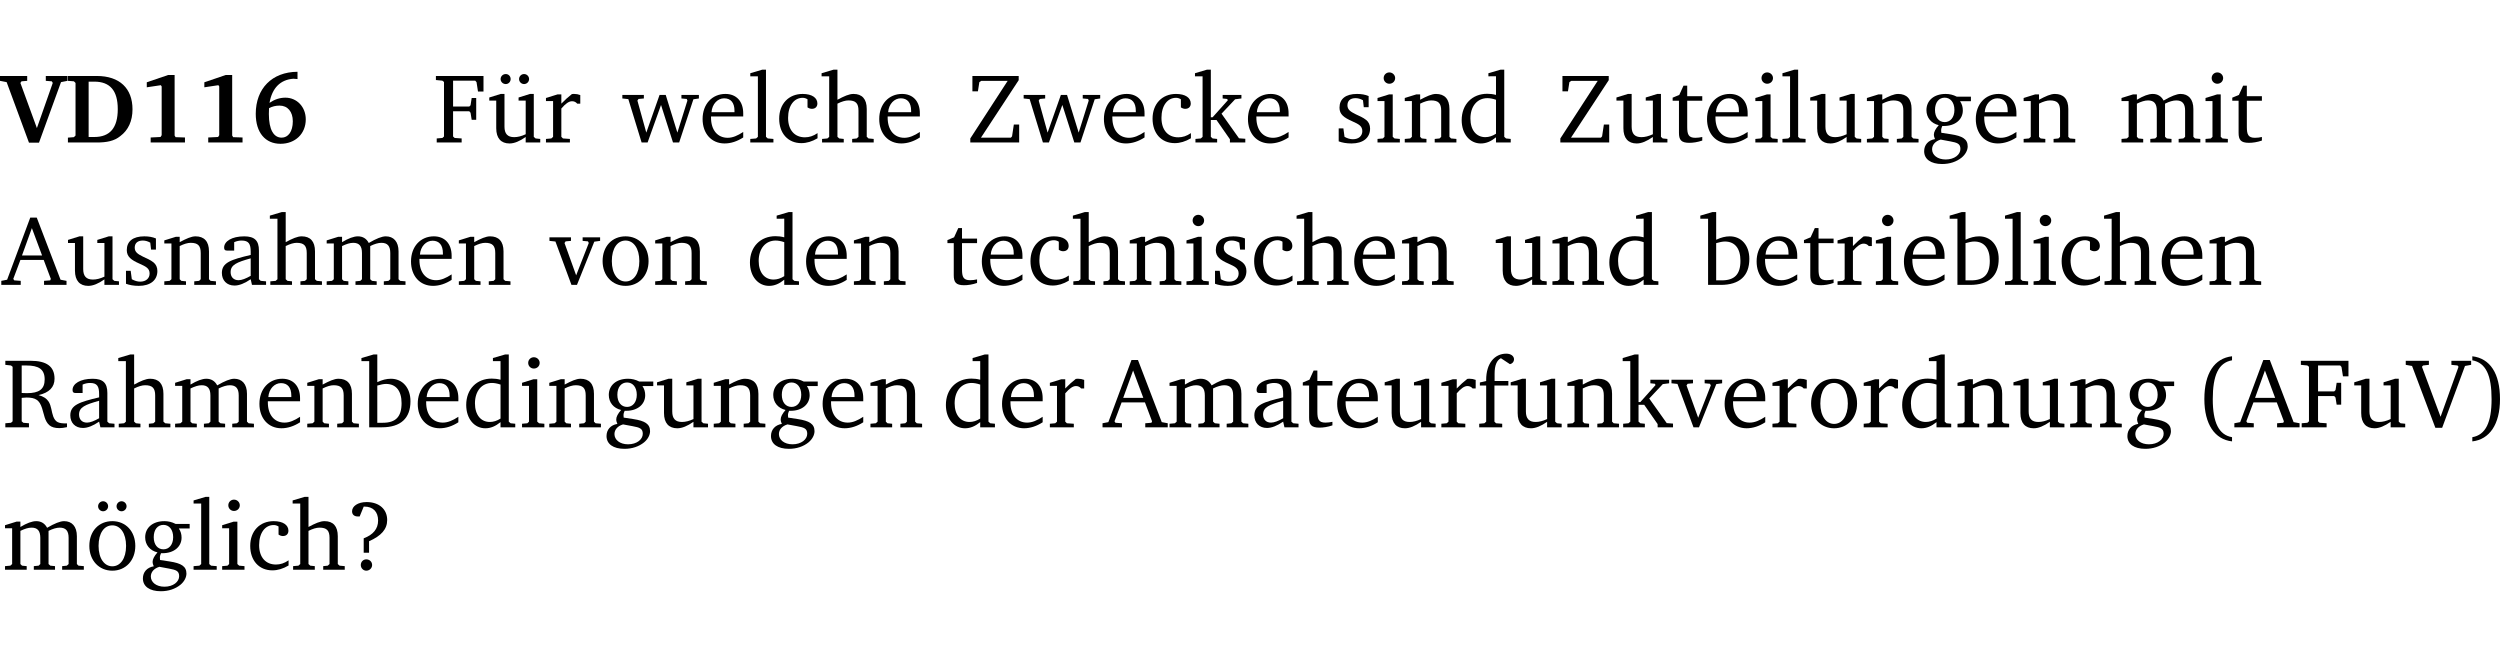 <?xml version="1.0" encoding="UTF-8" standalone="no"?>
<svg
   width="241.359pt"
   height="63.08pt"
   viewBox="0 0 241.359 63.08"
   version="1.2"
   id="svg425"
   sodipodi:docname="e8cbf24ec28d.pdf"
   xmlns:inkscape="http://www.inkscape.org/namespaces/inkscape"
   xmlns:sodipodi="http://sodipodi.sourceforge.net/DTD/sodipodi-0.dtd"
   xmlns:xlink="http://www.w3.org/1999/xlink"
   xmlns="http://www.w3.org/2000/svg"
   xmlns:svg="http://www.w3.org/2000/svg">
  <sodipodi:namedview
     id="namedview427"
     pagecolor="#ffffff"
     bordercolor="#000000"
     borderopacity="0.25"
     inkscape:showpageshadow="2"
     inkscape:pageopacity="0.0"
     inkscape:pagecheckerboard="0"
     inkscape:deskcolor="#d1d1d1"
     inkscape:document-units="pt" />
  <defs
     id="defs112">
    <g
       id="g110">
      <symbol
         overflow="visible"
         id="glyph0-0">
        <path
           style="stroke:none"
           d=""
           id="path2" />
      </symbol>
      <symbol
         overflow="visible"
         id="glyph0-1">
        <path
           style="stroke:none"
           d="m -0.203,-6.422 v 0.469 l 0.641,0.125 2.156,5.844 H 3.562 l 2.125,-5.844 0.625,-0.125 v -0.469 H 4.219 v 0.469 L 4.797,-5.906 4.891,-5.75 3.359,-1.391 1.766,-5.75 1.875,-5.906 2.422,-5.953 v -0.469 z m 0,0"
           id="path5" />
      </symbol>
      <symbol
         overflow="visible"
         id="glyph0-2">
        <path
           style="stroke:none"
           d="M 3.062,-6.422 H 0.281 v 0.469 L 0.859,-5.906 1.016,-5.75 v 5.078 L 0.859,-0.516 0.281,-0.469 V 0 H 3.062 c 0.969,0 1.688,-0.141 2.266,-0.609 0.781,-0.578 1.188,-1.469 1.188,-2.594 0,-2.016 -1.234,-3.219 -3.453,-3.219 z M 2.281,-5.875 h 0.547 c 1.516,0 2.266,0.859 2.266,2.656 0,1.797 -0.75,2.688 -2.266,2.688 H 2.281 Z m 0,0"
           id="path8" />
      </symbol>
      <symbol
         overflow="visible"
         id="glyph0-3">
        <path
           style="stroke:none"
           d="m 3.109,-6.516 -2.062,0.703 v 0.484 l 1.359,-0.203 0.078,0.125 v 4.703 L 2.375,-0.531 1.422,-0.484 V 0 h 3.312 v -0.484 l -0.906,-0.031 -0.094,-0.156 v -5.844 z m 0,0"
           id="path11" />
      </symbol>
      <symbol
         overflow="visible"
         id="glyph0-4">
        <path
           style="stroke:none"
           d="m 4.484,-6.828 c -2.469,0.016 -4.031,1.625 -4.031,4.062 0,1.812 0.922,2.891 2.391,2.891 1.422,0 2.438,-0.969 2.438,-2.359 0,-1.203 -0.859,-2.094 -1.969,-2.094 -0.547,0 -1.047,0.172 -1.531,0.5 0.25,-1.438 1.047,-2.234 2.297,-2.328 l 0.406,0.031 z m -2.75,3.516 c 0.312,-0.172 0.656,-0.25 1.016,-0.25 0.781,0 1.281,0.578 1.281,1.516 0,1 -0.453,1.578 -1.078,1.578 -0.766,0 -1.234,-0.766 -1.234,-2.281 0,-0.078 0,-0.281 0.016,-0.562 z m 0,0"
           id="path14" />
      </symbol>
      <symbol
         overflow="visible"
         id="glyph1-0">
        <path
           style="stroke:none"
           d=""
           id="path17" />
      </symbol>
      <symbol
         overflow="visible"
         id="glyph1-1">
        <path
           style="stroke:none"
           d="M 0.312,0 H 2.719 V -0.391 L 2.047,-0.438 1.891,-0.578 v -2.438 h 1.562 L 3.578,-2.875 3.688,-2.188 H 4.125 V -4.297 H 3.688 l -0.109,0.703 -0.125,0.125 h -1.562 v -2.5 H 4.031 l 0.125,0.141 0.141,0.906 h 0.531 v -1.5 h -4.594 v 0.391 l 0.625,0.062 0.156,0.125 v 5.266 L 0.859,-0.438 0.312,-0.391 Z m 0,0"
           id="path20" />
      </symbol>
      <symbol
         overflow="visible"
         id="glyph1-2">
        <path
           style="stroke:none"
           d="M 1.359,-4.688 0.25,-4.344 v 0.297 H 0.922 V -1.375 c 0,0.969 0.469,1.469 1.281,1.469 0.469,0 0.984,-0.219 1.562,-0.625 V 0 h 1.406 V -0.344 L 4.719,-0.391 4.547,-0.547 V -4.688 H 4.188 l -1.109,0.344 v 0.297 h 0.688 v 3.25 C 3.359,-0.609 3,-0.516 2.656,-0.516 c -0.641,0 -0.938,-0.328 -0.938,-1.016 V -4.688 Z M 1.844,-6.609 c -0.281,0 -0.5,0.219 -0.5,0.484 0,0.266 0.219,0.484 0.5,0.484 0.266,0 0.469,-0.219 0.469,-0.484 0,-0.266 -0.203,-0.484 -0.469,-0.484 z m 1.766,0 c -0.266,0 -0.484,0.219 -0.484,0.484 0,0.266 0.219,0.484 0.484,0.484 0.266,0 0.484,-0.219 0.484,-0.484 0,-0.266 -0.219,-0.484 -0.484,-0.484 z m 0,0"
           id="path23" />
      </symbol>
      <symbol
         overflow="visible"
         id="glyph1-3">
        <path
           style="stroke:none"
           d="m 0.281,0 h 2.312 V -0.344 L 1.922,-0.391 1.766,-0.547 V -3.281 c 0.391,-0.453 0.719,-0.703 1.031,-0.703 0.203,0 0.375,0.078 0.5,0.234 H 3.594 V -4.578 C 3.391,-4.656 3.219,-4.688 3.016,-4.688 c -0.078,0 -0.156,0 -0.234,0.016 C 2.438,-4.406 2.094,-4.094 1.766,-3.75 v -0.891 h -0.375 L 0.281,-4.297 V -4 h 0.688 v 3.453 L 0.797,-0.391 0.281,-0.344 Z m 0,0"
           id="path26" />
      </symbol>
      <symbol
         overflow="visible"
         id="glyph1-4">
        <path
           style="stroke:none"
           d="M -0.016,-4.594 V -4.25 L 0.562,-4.188 1.844,0 H 2.422 L 3.719,-3.625 4.875,0 H 5.469 L 6.844,-4.172 7.375,-4.25 V -4.594 H 5.688 V -4.25 l 0.516,0.047 0.062,0.156 -0.969,3.094 -1.125,-3.641 H 3.578 L 2.297,-0.953 1.438,-4.047 1.547,-4.203 2.062,-4.25 v -0.344 z m 0,0"
           id="path29" />
      </symbol>
      <symbol
         overflow="visible"
         id="glyph1-5">
        <path
           style="stroke:none"
           d="m 4.281,-1.016 c -0.547,0.359 -1.016,0.562 -1.5,0.562 -0.969,0 -1.609,-0.734 -1.609,-1.953 0,-0.031 0,-0.078 0,-0.109 H 4.281 c 0,-0.109 0,-0.203 0,-0.297 0,-1.172 -0.672,-1.875 -1.719,-1.875 -1.281,0 -2.203,0.984 -2.203,2.422 0,1.406 0.859,2.359 2.125,2.359 0.609,0 1.219,-0.203 1.797,-0.578 z M 3.438,-2.922 H 1.219 c 0.062,-0.812 0.609,-1.344 1.219,-1.344 0.641,0 1,0.422 1,1.203 0,0.047 0,0.094 0,0.141 z m 0,0"
           id="path32" />
      </symbol>
      <symbol
         overflow="visible"
         id="glyph1-6">
        <path
           style="stroke:none"
           d="M 0.266,0 H 2.5 V -0.344 L 1.953,-0.391 1.781,-0.547 V -7.031 H 1.422 l -1.156,0.344 v 0.297 H 1 v 5.844 l -0.172,0.156 -0.562,0.047 z m 0,0"
           id="path35" />
      </symbol>
      <symbol
         overflow="visible"
         id="glyph1-7">
        <path
           style="stroke:none"
           d="m 4.062,-0.406 v -0.5 C 3.656,-0.625 3.266,-0.5 2.844,-0.5 c -0.984,0 -1.625,-0.688 -1.625,-1.875 0,-1.203 0.594,-1.938 1.406,-1.938 0.172,0 0.312,0.047 0.469,0.141 v 0.781 C 3.234,-3.297 3.375,-3.25 3.516,-3.25 c 0.328,0 0.531,-0.203 0.531,-0.516 C 4.047,-4.312 3.531,-4.688 2.625,-4.688 c -1.344,0 -2.266,0.953 -2.266,2.391 0,1.406 0.844,2.359 2.141,2.359 0.516,0 1.031,-0.156 1.562,-0.469 z m 0,0"
           id="path38" />
      </symbol>
      <symbol
         overflow="visible"
         id="glyph1-8">
        <path
           style="stroke:none"
           d="M 1.344,-7.031 0.188,-6.688 v 0.297 h 0.734 v 5.844 L 0.75,-0.391 0.234,-0.344 V 0 h 2.094 V -0.344 L 1.891,-0.391 1.719,-0.547 V -3.75 c 0.406,-0.203 0.766,-0.312 1.062,-0.312 0.703,0 0.969,0.281 0.969,0.984 v 2.531 l -0.172,0.156 -0.438,0.047 V 0 H 5.219 v -0.344 l -0.5,-0.047 -0.172,-0.156 v -2.688 c 0,-0.969 -0.453,-1.453 -1.281,-1.453 -0.422,0 -0.906,0.219 -1.547,0.562 v -2.906 z m 0,0"
           id="path41" />
      </symbol>
      <symbol
         overflow="visible"
         id="glyph1-9">
        <path
           style="stroke:none"
           d="M 0.641,-6.422 V -4.938 h 0.531 L 1.312,-5.828 1.5,-5.953 H 4.047 L 0.438,-0.391 V 0 H 5.156 V -1.734 H 4.641 L 4.469,-0.594 4.359,-0.469 H 1.469 l 3.641,-5.547 v -0.406 z m 0,0"
           id="path44" />
      </symbol>
      <symbol
         overflow="visible"
         id="glyph1-10">
        <path
           style="stroke:none"
           d="m 0.234,0 h 2.094 v -0.344 l -0.438,-0.047 -0.172,-0.156 v -1.625 H 2.266 L 3.562,-0.312 V 0 H 5.047 V -0.359 L 4.438,-0.406 2.75,-2.781 4.062,-4.172 4.672,-4.25 v -0.344 h -1.812 V -4.25 l 0.438,0.047 0.062,0.125 -1.469,1.641 H 1.719 v -4.594 h -0.375 L 0.188,-6.688 v 0.297 h 0.734 v 5.844 L 0.75,-0.391 0.234,-0.344 Z m 0,0"
           id="path47" />
      </symbol>
      <symbol
         overflow="visible"
         id="glyph1-11">
        <path
           style="stroke:none"
           d="M 3.297,-4.484 C 2.969,-4.625 2.594,-4.688 2.172,-4.688 c -1.094,0 -1.688,0.484 -1.688,1.328 0,0.641 0.422,0.953 1.234,1.312 0.625,0.281 0.969,0.453 0.969,0.953 0,0.453 -0.344,0.781 -0.906,0.781 -0.266,0 -0.531,-0.078 -0.812,-0.234 l -0.109,-0.812 H 0.406 v 1.25 c 0.328,0.125 0.75,0.203 1.234,0.203 1.125,0 1.797,-0.547 1.797,-1.438 0,-0.359 -0.141,-0.641 -0.375,-0.828 -0.312,-0.25 -0.672,-0.391 -1,-0.547 C 1.516,-2.984 1.25,-3.188 1.25,-3.594 c 0,-0.438 0.281,-0.688 0.781,-0.688 0.234,0 0.469,0.062 0.719,0.203 l 0.078,0.672 h 0.469 z m 0,0"
           id="path50" />
      </symbol>
      <symbol
         overflow="visible"
         id="glyph1-12">
        <path
           style="stroke:none"
           d="m 1.469,-6.766 c -0.297,0 -0.547,0.234 -0.547,0.547 0,0.312 0.25,0.547 0.547,0.547 0.312,0 0.562,-0.234 0.562,-0.547 0,-0.297 -0.25,-0.547 -0.562,-0.547 z m -0.031,2.125 -1.109,0.344 V -4 H 1 v 3.453 L 0.844,-0.391 0.328,-0.344 V 0 h 2.156 V -0.344 L 1.969,-0.391 1.797,-0.547 v -4.094 z m 0,0"
           id="path53" />
      </symbol>
      <symbol
         overflow="visible"
         id="glyph1-13">
        <path
           style="stroke:none"
           d="M 0.281,0 H 2.375 V -0.344 L 1.922,-0.391 1.766,-0.547 V -3.75 c 0.406,-0.203 0.766,-0.312 1.062,-0.312 0.703,0 0.969,0.281 0.969,0.984 v 2.531 l -0.156,0.156 -0.469,0.047 V 0 h 2.094 V -0.344 L 4.75,-0.391 4.594,-0.547 v -2.688 c 0,-0.969 -0.469,-1.453 -1.297,-1.453 -0.406,0 -0.891,0.219 -1.531,0.562 v -0.516 h -0.375 L 0.281,-4.297 V -4 h 0.688 v 3.453 L 0.797,-0.391 0.281,-0.344 Z m 0,0"
           id="path56" />
      </symbol>
      <symbol
         overflow="visible"
         id="glyph1-14">
        <path
           style="stroke:none"
           d="M 3.656,-6.391 V -4.594 C 3.359,-4.672 3.078,-4.703 2.812,-4.703 c -1.453,0 -2.469,1.016 -2.469,2.547 0,1.344 0.797,2.25 1.844,2.25 0.531,0 0.984,-0.203 1.469,-0.594 V 0 H 5.078 V -0.344 L 4.625,-0.391 4.453,-0.547 V -7.031 H 4.094 L 2.922,-6.688 v 0.297 z m 0,5.547 C 3.312,-0.625 2.969,-0.516 2.625,-0.516 c -0.859,0 -1.438,-0.672 -1.438,-1.797 0,-1.203 0.672,-1.969 1.641,-1.969 0.219,0 0.516,0.047 0.828,0.156 z m 0,0"
           id="path59" />
      </symbol>
      <symbol
         overflow="visible"
         id="glyph1-15">
        <path
           style="stroke:none"
           d="M 1.359,-4.688 0.25,-4.344 v 0.297 H 0.922 V -1.375 c 0,0.969 0.469,1.469 1.281,1.469 0.469,0 0.984,-0.219 1.562,-0.625 V 0 h 1.406 V -0.344 L 4.719,-0.391 4.547,-0.547 V -4.688 H 4.188 l -1.109,0.344 v 0.297 h 0.688 v 3.25 C 3.359,-0.609 3,-0.516 2.656,-0.516 c -0.641,0 -0.938,-0.328 -0.938,-1.016 V -4.688 Z m 0,0"
           id="path62" />
      </symbol>
      <symbol
         overflow="visible"
         id="glyph1-16">
        <path
           style="stroke:none"
           d="m 0.844,-4.031 v 3.094 c 0,0.672 0.203,0.969 1,0.969 0.359,0 0.797,-0.062 1.25,-0.219 v -0.344 c -0.219,0.047 -0.438,0.078 -0.672,0.078 -0.656,0 -0.781,-0.328 -0.781,-1.047 V -4.031 H 3.094 v -0.438 H 1.641 V -5.484 H 1.281 L 0.875,-4.594 0.234,-4.328 v 0.297 z m 0,0"
           id="path65" />
      </symbol>
      <symbol
         overflow="visible"
         id="glyph1-17">
        <path
           style="stroke:none"
           d="M 3.531,-4.422 C 3.172,-4.609 2.812,-4.688 2.453,-4.688 c -1.141,0 -1.859,0.641 -1.859,1.562 0,0.719 0.453,1.281 1.188,1.453 -0.312,0.359 -0.469,0.656 -0.469,0.906 0,0.156 0.047,0.297 0.109,0.438 C 0.766,-0.219 0.375,0.234 0.375,0.844 0.375,1.609 1.016,2.078 2.109,2.078 2.844,2.078 3.5,1.859 4,1.453 4.375,1.141 4.578,0.734 4.578,0.375 c 0,-0.703 -0.5,-1 -1.625,-1.172 L 2.031,-0.938 c 0,-0.109 -0.016,-0.188 -0.016,-0.234 0,-0.141 0.047,-0.297 0.109,-0.422 0.062,0 0.109,0 0.156,0 1.109,0 1.828,-0.641 1.828,-1.5 0,-0.328 -0.078,-0.609 -0.266,-0.891 h 1.047 v -0.438 z m -1.172,0.094 c 0.547,0 0.938,0.453 0.938,1.188 0,0.719 -0.391,1.172 -0.938,1.172 -0.562,0 -0.938,-0.453 -0.938,-1.172 0,-0.734 0.375,-1.188 0.938,-1.188 z M 1.969,-0.281 2.891,-0.109 C 3.562,0.016 3.875,0.109 3.875,0.625 c 0,0.547 -0.578,1.016 -1.422,1.016 -0.797,0 -1.312,-0.438 -1.312,-0.984 0,-0.422 0.297,-0.781 0.828,-0.938 z m 0,0"
           id="path68" />
      </symbol>
      <symbol
         overflow="visible"
         id="glyph1-18">
        <path
           style="stroke:none"
           d="M 4.344,-4.047 C 4.125,-4.469 3.766,-4.688 3.297,-4.688 c -0.406,0 -0.906,0.188 -1.531,0.562 v -0.516 h -0.375 L 0.281,-4.297 V -4 h 0.688 v 3.453 L 0.797,-0.391 0.281,-0.344 V 0 H 2.375 V -0.344 L 1.922,-0.391 1.766,-0.547 V -3.75 C 2.188,-3.953 2.531,-4.062 2.844,-4.062 c 0.578,0 0.844,0.312 0.844,0.984 v 2.531 L 3.531,-0.391 3.062,-0.344 V 0 H 5.109 V -0.344 L 4.656,-0.391 4.484,-0.547 V -3.75 c 0.406,-0.203 0.781,-0.312 1.078,-0.312 0.594,0 0.859,0.312 0.859,0.984 v 2.531 L 6.25,-0.391 5.797,-0.344 V 0 h 2.094 V -0.344 L 7.375,-0.391 7.219,-0.547 v -2.688 c 0,-0.953 -0.484,-1.453 -1.234,-1.453 -0.375,0 -0.922,0.219 -1.641,0.641 z m 0,0"
           id="path71" />
      </symbol>
      <symbol
         overflow="visible"
         id="glyph1-19">
        <path
           style="stroke:none"
           d="m 2.719,-6.5 -2.234,6 -0.562,0.109 V 0 h 1.875 v -0.391 l -0.625,-0.047 -0.094,-0.141 0.688,-1.828 h 2.25 l 0.688,1.828 -0.062,0.141 -0.594,0.047 V 0 H 6.219 V -0.391 L 5.641,-0.5 3.344,-6.5 Z M 2.875,-5.484 3.859,-2.844 h -1.938 z m 0,0"
           id="path74" />
      </symbol>
      <symbol
         overflow="visible"
         id="glyph1-20">
        <path
           style="stroke:none"
           d="M 3.188,-0.547 3.312,0 H 4.672 V -0.344 L 4.156,-0.391 3.984,-0.547 V -3.312 c 0,-0.969 -0.422,-1.375 -1.422,-1.375 -1.203,0 -1.938,0.484 -1.938,1.078 0,0.219 0.078,0.297 0.297,0.297 H 1.594 V -4.125 c 0.25,-0.109 0.484,-0.156 0.719,-0.156 0.688,0 0.875,0.328 0.875,1.078 v 0.312 C 1.281,-2.438 0.406,-2.156 0.406,-1.156 c 0,0.719 0.469,1.219 1.219,1.219 0.453,0 0.969,-0.203 1.562,-0.609 z m 0,-0.328 C 2.719,-0.609 2.328,-0.453 2.016,-0.453 1.531,-0.453 1.25,-0.766 1.25,-1.234 1.25,-1.938 1.844,-2.188 3.188,-2.562 Z m 0,0"
           id="path77" />
      </symbol>
      <symbol
         overflow="visible"
         id="glyph1-21">
        <path
           style="stroke:none"
           d="M -0.047,-4.594 V -4.25 L 0.531,-4.188 2.078,0 h 0.531 L 4.281,-4.172 4.844,-4.25 V -4.594 H 3.156 V -4.25 l 0.516,0.047 0.078,0.156 -1.219,3.125 -1.125,-3.125 0.109,-0.156 L 2.031,-4.25 v -0.344 z m 0,0"
           id="path80" />
      </symbol>
      <symbol
         overflow="visible"
         id="glyph1-22">
        <path
           style="stroke:none"
           d="m 2.578,-4.688 c -1.297,0 -2.219,0.953 -2.219,2.391 0,1.406 0.938,2.391 2.219,2.391 1.281,0 2.219,-0.984 2.219,-2.391 0,-1.422 -0.938,-2.391 -2.219,-2.391 z m 0,0.406 c 0.766,0 1.328,0.75 1.328,1.984 0,1.234 -0.562,1.969 -1.328,1.969 -0.766,0 -1.328,-0.75 -1.328,-1.969 0,-1.25 0.547,-1.984 1.328,-1.984 z m 0,0"
           id="path83" />
      </symbol>
      <symbol
         overflow="visible"
         id="glyph1-23">
        <path
           style="stroke:none"
           d="M 1.25,-7.031 0.078,-6.688 v 0.297 h 0.75 V 0 h 1.219 C 3.875,0 4.812,-0.875 4.812,-2.516 4.812,-3.812 4.047,-4.688 2.922,-4.688 c -0.422,0 -0.844,0.109 -1.312,0.328 V -7.031 Z M 1.609,-0.438 V -4.031 C 1.938,-4.125 2.219,-4.188 2.453,-4.188 c 0.953,0 1.5,0.656 1.5,1.859 0,1.312 -0.562,1.891 -1.812,1.891 -0.047,0 -0.234,0 -0.531,0 z m 0,0"
           id="path86" />
      </symbol>
      <symbol
         overflow="visible"
         id="glyph1-24">
        <path
           style="stroke:none"
           d="m 0.312,-6.422 v 0.391 l 0.547,0.062 0.156,0.125 v 5.266 L 0.859,-0.438 0.312,-0.391 V 0 H 2.594 V -0.391 L 2.047,-0.438 1.891,-0.578 V -2.844 C 2.062,-2.859 2.219,-2.875 2.359,-2.875 c 0.875,0 1.25,0.25 1.5,1.031 0.203,0.625 0.25,1.234 0.703,1.641 0.219,0.188 0.531,0.281 0.969,0.281 0.219,0 0.453,-0.031 0.734,-0.094 V -0.375 c -0.016,0 -0.047,0 -0.078,0 -0.734,0 -1.031,-0.109 -1.25,-0.672 C 4.766,-1.5 4.766,-2.031 4.5,-2.469 4.297,-2.781 3.984,-2.984 3.516,-3.109 4.547,-3.344 5.062,-3.875 5.062,-4.688 5.062,-5.875 4.297,-6.422 2.75,-6.422 Z M 1.891,-5.969 H 2.344 c 1.188,0 1.766,0.359 1.766,1.344 0,0.953 -0.547,1.328 -1.703,1.328 -0.047,0 -0.219,0 -0.516,-0.016 z m 0,0"
           id="path89" />
      </symbol>
      <symbol
         overflow="visible"
         id="glyph1-25">
        <path
           style="stroke:none"
           d="M 0.281,0 H 2.5 V -0.344 L 1.906,-0.391 1.75,-0.547 V -4.031 h 1.344 v -0.438 H 1.766 v -0.703 c 0,-0.797 0.203,-1.297 0.609,-1.5 L 3.25,-6.094 c 0.25,-0.062 0.391,-0.25 0.391,-0.469 0,-0.312 -0.297,-0.547 -0.75,-0.547 -1.125,0 -1.938,0.938 -1.938,2.531 0,0.031 0,0.062 0,0.109 L 0.344,-4.328 v 0.297 h 0.609 v 3.484 l -0.172,0.156 -0.5,0.047 z m 0,0"
           id="path92" />
      </symbol>
      <symbol
         overflow="visible"
         id="glyph1-26">
        <path
           style="stroke:none"
           d="M 3.688,-6.859 C 1.984,-6.656 1.016,-5.219 1.016,-2.719 c 0,2.438 1.016,3.891 2.672,4.078 V 0.953 C 2.406,0.734 1.828,-0.469 1.828,-2.719 c 0,-2.297 0.547,-3.516 1.859,-3.75 z m 0,0"
           id="path95" />
      </symbol>
      <symbol
         overflow="visible"
         id="glyph1-27">
        <path
           style="stroke:none"
           d="m -0.219,-6.422 v 0.391 l 0.609,0.109 2.25,5.969 h 0.656 L 5.5,-5.922 6.094,-6.031 V -6.422 H 4.188 v 0.391 l 0.594,0.062 0.094,0.125 -1.734,4.828 -1.797,-4.828 0.109,-0.125 0.562,-0.062 v -0.391 z m 0,0"
           id="path98" />
      </symbol>
      <symbol
         overflow="visible"
         id="glyph1-28">
        <path
           style="stroke:none"
           d="m 0.297,-6.859 v 0.391 c 1.312,0.234 1.859,1.453 1.859,3.75 0,2.25 -0.578,3.453 -1.859,3.672 v 0.406 c 1.656,-0.188 2.672,-1.641 2.672,-4.078 0,-2.5 -0.969,-3.938 -2.672,-4.141 z m 0,0"
           id="path101" />
      </symbol>
      <symbol
         overflow="visible"
         id="glyph1-29">
        <path
           style="stroke:none"
           d="m 2.578,-4.688 c -1.297,0 -2.219,0.953 -2.219,2.391 0,1.406 0.938,2.391 2.219,2.391 1.281,0 2.219,-0.984 2.219,-2.391 0,-1.422 -0.938,-2.391 -2.219,-2.391 z m 0,0.406 c 0.766,0 1.328,0.75 1.328,1.984 0,1.234 -0.562,1.969 -1.328,1.969 -0.766,0 -1.328,-0.75 -1.328,-1.969 0,-1.25 0.547,-1.984 1.328,-1.984 z M 1.688,-6.609 c -0.266,0 -0.484,0.219 -0.484,0.484 0,0.266 0.219,0.484 0.484,0.484 0.266,0 0.484,-0.219 0.484,-0.484 0,-0.266 -0.219,-0.484 -0.484,-0.484 z m 1.781,0 c -0.266,0 -0.484,0.219 -0.484,0.484 0,0.266 0.219,0.484 0.484,0.484 0.266,0 0.484,-0.219 0.484,-0.484 0,-0.266 -0.219,-0.484 -0.484,-0.484 z m 0,0"
           id="path104" />
      </symbol>
      <symbol
         overflow="visible"
         id="glyph1-30">
        <path
           style="stroke:none"
           d="m 2.172,-2.75 c 1.172,-0.516 1.75,-1.156 1.75,-2.047 0,-1.031 -0.766,-1.734 -1.984,-1.734 -0.859,0 -1.406,0.406 -1.406,0.891 0,0.312 0.203,0.5 0.562,0.5 0.062,0 0.125,0 0.172,0 L 1.656,-6.094 c 0.031,0 0.031,0 0.062,0 0.844,0 1.328,0.5 1.328,1.344 0,0.797 -0.469,1.375 -1.391,1.719 v 1.391 H 2.172 Z M 1.906,-1 C 1.609,-1 1.375,-0.766 1.375,-0.453 c 0,0.297 0.234,0.547 0.531,0.547 0.312,0 0.562,-0.25 0.562,-0.547 C 2.469,-0.766 2.219,-1 1.906,-1 Z m 0,0"
           id="path107" />
      </symbol>
    </g>
  </defs>
  <g
     id="surface1"
     transform="translate(-46.569,-104.995)">
    <path
       style="fill:none;stroke:#000000;stroke-width:0.01;stroke-linecap:butt;stroke-linejoin:miter;stroke-miterlimit:10;stroke-opacity:0.01"
       d="M 3.4375e-4,-0.001 H 218.27"
       transform="matrix(1,0,0,-1,46.777,104.999)"
       id="path114" />
    <g
       style="fill:#000000;fill-opacity:1"
       id="g126">
      <use
         xlink:href="#glyph0-1"
         x="46.772"
         y="118.752"
         id="use116" />
      <use
         xlink:href="#glyph0-2"
         x="52.845"
         y="118.752"
         id="use118" />
      <use
         xlink:href="#glyph0-3"
         x="59.693"
         y="118.752"
         id="use120" />
      <use
         xlink:href="#glyph0-3"
         x="65.25"
         y="118.752"
         id="use122" />
      <use
         xlink:href="#glyph0-4"
         x="70.807"
         y="118.752"
         id="use124" />
    </g>
    <g
       style="fill:#000000;fill-opacity:1"
       id="g134">
      <use
         xlink:href="#glyph1-1"
         x="88.419"
         y="118.752"
         id="use128" />
      <use
         xlink:href="#glyph1-2"
         x="93.555"
         y="118.752"
         id="use130" />
      <use
         xlink:href="#glyph1-3"
         x="98.997"
         y="118.752"
         id="use132" />
    </g>
    <g
       style="fill:#000000;fill-opacity:1"
       id="g148">
      <use
         xlink:href="#glyph1-4"
         x="106.668"
         y="118.752"
         id="use136" />
      <use
         xlink:href="#glyph1-5"
         x="114.041"
         y="118.752"
         id="use138" />
      <use
         xlink:href="#glyph1-6"
         x="118.738"
         y="118.752"
         id="use140" />
      <use
         xlink:href="#glyph1-7"
         x="121.435"
         y="118.752"
         id="use142" />
      <use
         xlink:href="#glyph1-8"
         x="125.7"
         y="118.752"
         id="use144" />
      <use
         xlink:href="#glyph1-5"
         x="131.094"
         y="118.752"
         id="use146" />
    </g>
    <g
       style="fill:#000000;fill-opacity:1"
       id="g162">
      <use
         xlink:href="#glyph1-9"
         x="139.807"
         y="118.752"
         id="use150" />
      <use
         xlink:href="#glyph1-4"
         x="145.412"
         y="118.752"
         id="use152" />
      <use
         xlink:href="#glyph1-5"
         x="152.786"
         y="118.752"
         id="use154" />
      <use
         xlink:href="#glyph1-7"
         x="157.482"
         y="118.752"
         id="use156" />
      <use
         xlink:href="#glyph1-10"
         x="161.748"
         y="118.752"
         id="use158" />
      <use
         xlink:href="#glyph1-5"
         x="166.692"
         y="118.752"
         id="use160" />
    </g>
    <g
       style="fill:#000000;fill-opacity:1"
       id="g172">
      <use
         xlink:href="#glyph1-11"
         x="175.405"
         y="118.752"
         id="use164" />
      <use
         xlink:href="#glyph1-12"
         x="179.231"
         y="118.752"
         id="use166" />
      <use
         xlink:href="#glyph1-13"
         x="181.909"
         y="118.752"
         id="use168" />
      <use
         xlink:href="#glyph1-14"
         x="187.342"
         y="118.752"
         id="use170" />
    </g>
    <g
       style="fill:#000000;fill-opacity:1"
       id="g196">
      <use
         xlink:href="#glyph1-9"
         x="196.772"
         y="118.752"
         id="use174" />
      <use
         xlink:href="#glyph1-15"
         x="202.376"
         y="118.752"
         id="use176" />
      <use
         xlink:href="#glyph1-16"
         x="207.818"
         y="118.752"
         id="use178" />
      <use
         xlink:href="#glyph1-5"
         x="211.013"
         y="118.752"
         id="use180" />
      <use
         xlink:href="#glyph1-12"
         x="215.709"
         y="118.752"
         id="use182" />
      <use
         xlink:href="#glyph1-6"
         x="218.387"
         y="118.752"
         id="use184" />
      <use
         xlink:href="#glyph1-15"
         x="221.084"
         y="118.752"
         id="use186" />
      <use
         xlink:href="#glyph1-13"
         x="226.526"
         y="118.752"
         id="use188" />
      <use
         xlink:href="#glyph1-17"
         x="231.959"
         y="118.752"
         id="use190" />
      <use
         xlink:href="#glyph1-5"
         x="236.961"
         y="118.752"
         id="use192" />
      <use
         xlink:href="#glyph1-13"
         x="241.657"
         y="118.752"
         id="use194" />
    </g>
    <g
       style="fill:#000000;fill-opacity:1"
       id="g204">
      <use
         xlink:href="#glyph1-18"
         x="251.106"
         y="118.752"
         id="use198" />
      <use
         xlink:href="#glyph1-12"
         x="259.169"
         y="118.752"
         id="use200" />
      <use
         xlink:href="#glyph1-16"
         x="261.847"
         y="118.752"
         id="use202" />
    </g>
    <g
       style="fill:#000000;fill-opacity:1"
       id="g224">
      <use
         xlink:href="#glyph1-19"
         x="46.772"
         y="132.5"
         id="use206" />
      <use
         xlink:href="#glyph1-15"
         x="52.884"
         y="132.5"
         id="use208" />
      <use
         xlink:href="#glyph1-11"
         x="58.326"
         y="132.5"
         id="use210" />
      <use
         xlink:href="#glyph1-13"
         x="62.151"
         y="132.5"
         id="use212" />
      <use
         xlink:href="#glyph1-20"
         x="67.584"
         y="132.5"
         id="use214" />
      <use
         xlink:href="#glyph1-8"
         x="72.433"
         y="132.5"
         id="use216" />
      <use
         xlink:href="#glyph1-18"
         x="77.827"
         y="132.5"
         id="use218" />
      <use
         xlink:href="#glyph1-5"
         x="85.89"
         y="132.5"
         id="use220" />
      <use
         xlink:href="#glyph1-13"
         x="90.586"
         y="132.5"
         id="use222" />
    </g>
    <g
       style="fill:#000000;fill-opacity:1"
       id="g232">
      <use
         xlink:href="#glyph1-21"
         x="99.662"
         y="132.5"
         id="use226" />
      <use
         xlink:href="#glyph1-22"
         x="104.387"
         y="132.5"
         id="use228" />
      <use
         xlink:href="#glyph1-13"
         x="109.542"
         y="132.5"
         id="use230" />
    </g>
    <g
       style="fill:#000000;fill-opacity:1"
       id="g240">
      <use
         xlink:href="#glyph1-14"
         x="118.628"
         y="132.5"
         id="use234" />
      <use
         xlink:href="#glyph1-5"
         x="124.032"
         y="132.5"
         id="use236" />
      <use
         xlink:href="#glyph1-13"
         x="128.728"
         y="132.5"
         id="use238" />
    </g>
    <g
       style="fill:#000000;fill-opacity:1"
       id="g264">
      <use
         xlink:href="#glyph1-16"
         x="137.804"
         y="132.5"
         id="use242" />
      <use
         xlink:href="#glyph1-5"
         x="140.999"
         y="132.5"
         id="use244" />
      <use
         xlink:href="#glyph1-7"
         x="145.695"
         y="132.5"
         id="use246" />
      <use
         xlink:href="#glyph1-8"
         x="149.96"
         y="132.5"
         id="use248" />
      <use
         xlink:href="#glyph1-13"
         x="155.354"
         y="132.5"
         id="use250" />
      <use
         xlink:href="#glyph1-12"
         x="160.787"
         y="132.5"
         id="use252" />
      <use
         xlink:href="#glyph1-11"
         x="163.465"
         y="132.5"
         id="use254" />
      <use
         xlink:href="#glyph1-7"
         x="167.29"
         y="132.5"
         id="use256" />
      <use
         xlink:href="#glyph1-8"
         x="171.556"
         y="132.5"
         id="use258" />
      <use
         xlink:href="#glyph1-5"
         x="176.95"
         y="132.5"
         id="use260" />
      <use
         xlink:href="#glyph1-13"
         x="181.646"
         y="132.5"
         id="use262" />
    </g>
    <g
       style="fill:#000000;fill-opacity:1"
       id="g272">
      <use
         xlink:href="#glyph1-15"
         x="190.723"
         y="132.5"
         id="use266" />
      <use
         xlink:href="#glyph1-13"
         x="196.165"
         y="132.5"
         id="use268" />
      <use
         xlink:href="#glyph1-14"
         x="201.597"
         y="132.5"
         id="use270" />
    </g>
    <g
       style="fill:#000000;fill-opacity:1"
       id="g300">
      <use
         xlink:href="#glyph1-23"
         x="210.645"
         y="132.5"
         id="use274" />
      <use
         xlink:href="#glyph1-5"
         x="215.8"
         y="132.5"
         id="use276" />
      <use
         xlink:href="#glyph1-16"
         x="220.496"
         y="132.5"
         id="use278" />
      <use
         xlink:href="#glyph1-3"
         x="223.691"
         y="132.5"
         id="use280" />
      <use
         xlink:href="#glyph1-12"
         x="227.344"
         y="132.5"
         id="use282" />
      <use
         xlink:href="#glyph1-5"
         x="230.022"
         y="132.5"
         id="use284" />
      <use
         xlink:href="#glyph1-23"
         x="234.718"
         y="132.5"
         id="use286" />
      <use
         xlink:href="#glyph1-6"
         x="239.873"
         y="132.5"
         id="use288" />
      <use
         xlink:href="#glyph1-12"
         x="242.57"
         y="132.5"
         id="use290" />
      <use
         xlink:href="#glyph1-7"
         x="245.248"
         y="132.5"
         id="use292" />
      <use
         xlink:href="#glyph1-8"
         x="249.514"
         y="132.5"
         id="use294" />
      <use
         xlink:href="#glyph1-5"
         x="254.908"
         y="132.5"
         id="use296" />
      <use
         xlink:href="#glyph1-13"
         x="259.604"
         y="132.5"
         id="use298" />
    </g>
    <g
       style="fill:#000000;fill-opacity:1"
       id="g336">
      <use
         xlink:href="#glyph1-24"
         x="46.772"
         y="146.249"
         id="use302" />
      <use
         xlink:href="#glyph1-20"
         x="52.95"
         y="146.249"
         id="use304" />
      <use
         xlink:href="#glyph1-8"
         x="57.8"
         y="146.249"
         id="use306" />
      <use
         xlink:href="#glyph1-18"
         x="63.194"
         y="146.249"
         id="use308" />
      <use
         xlink:href="#glyph1-5"
         x="71.256"
         y="146.249"
         id="use310" />
      <use
         xlink:href="#glyph1-13"
         x="75.952"
         y="146.249"
         id="use312" />
      <use
         xlink:href="#glyph1-23"
         x="81.385"
         y="146.249"
         id="use314" />
      <use
         xlink:href="#glyph1-5"
         x="86.54"
         y="146.249"
         id="use316" />
      <use
         xlink:href="#glyph1-14"
         x="91.236"
         y="146.249"
         id="use318" />
      <use
         xlink:href="#glyph1-12"
         x="96.64"
         y="146.249"
         id="use320" />
      <use
         xlink:href="#glyph1-13"
         x="99.318"
         y="146.249"
         id="use322" />
      <use
         xlink:href="#glyph1-17"
         x="104.75"
         y="146.249"
         id="use324" />
      <use
         xlink:href="#glyph1-15"
         x="109.752"
         y="146.249"
         id="use326" />
      <use
         xlink:href="#glyph1-13"
         x="115.194"
         y="146.249"
         id="use328" />
      <use
         xlink:href="#glyph1-17"
         x="120.627"
         y="146.249"
         id="use330" />
      <use
         xlink:href="#glyph1-5"
         x="125.629"
         y="146.249"
         id="use332" />
      <use
         xlink:href="#glyph1-13"
         x="130.325"
         y="146.249"
         id="use334" />
    </g>
    <g
       style="fill:#000000;fill-opacity:1"
       id="g344">
      <use
         xlink:href="#glyph1-14"
         x="137.546"
         y="146.249"
         id="use338" />
      <use
         xlink:href="#glyph1-5"
         x="142.95"
         y="146.249"
         id="use340" />
      <use
         xlink:href="#glyph1-3"
         x="147.646"
         y="146.249"
         id="use342" />
    </g>
    <g
       style="fill:#000000;fill-opacity:1"
       id="g388">
      <use
         xlink:href="#glyph1-19"
         x="153.088"
         y="146.249"
         id="use346" />
      <use
         xlink:href="#glyph1-18"
         x="159.199"
         y="146.249"
         id="use348" />
      <use
         xlink:href="#glyph1-20"
         x="167.262"
         y="146.249"
         id="use350" />
      <use
         xlink:href="#glyph1-16"
         x="172.111"
         y="146.249"
         id="use352" />
      <use
         xlink:href="#glyph1-5"
         x="175.305"
         y="146.249"
         id="use354" />
      <use
         xlink:href="#glyph1-15"
         x="180.001"
         y="146.249"
         id="use356" />
      <use
         xlink:href="#glyph1-3"
         x="185.443"
         y="146.249"
         id="use358" />
      <use
         xlink:href="#glyph1-25"
         x="189.097"
         y="146.249"
         id="use360" />
      <use
         xlink:href="#glyph1-15"
         x="192.167"
         y="146.249"
         id="use362" />
      <use
         xlink:href="#glyph1-13"
         x="197.609"
         y="146.249"
         id="use364" />
      <use
         xlink:href="#glyph1-10"
         x="203.041"
         y="146.249"
         id="use366" />
      <use
         xlink:href="#glyph1-21"
         x="207.986"
         y="146.249"
         id="use368" />
      <use
         xlink:href="#glyph1-5"
         x="212.711"
         y="146.249"
         id="use370" />
      <use
         xlink:href="#glyph1-3"
         x="217.407"
         y="146.249"
         id="use372" />
      <use
         xlink:href="#glyph1-22"
         x="221.06"
         y="146.249"
         id="use374" />
      <use
         xlink:href="#glyph1-3"
         x="226.216"
         y="146.249"
         id="use376" />
      <use
         xlink:href="#glyph1-14"
         x="229.869"
         y="146.249"
         id="use378" />
      <use
         xlink:href="#glyph1-13"
         x="235.273"
         y="146.249"
         id="use380" />
      <use
         xlink:href="#glyph1-15"
         x="240.705"
         y="146.249"
         id="use382" />
      <use
         xlink:href="#glyph1-13"
         x="246.147"
         y="146.249"
         id="use384" />
      <use
         xlink:href="#glyph1-17"
         x="251.58"
         y="146.249"
         id="use386" />
    </g>
    <g
       style="fill:#000000;fill-opacity:1"
       id="g402">
      <use
         xlink:href="#glyph1-26"
         x="258.37"
         y="146.249"
         id="use390" />
      <use
         xlink:href="#glyph1-19"
         x="262.359"
         y="146.249"
         id="use392" />
      <use
         xlink:href="#glyph1-1"
         x="268.47"
         y="146.249"
         id="use394" />
      <use
         xlink:href="#glyph1-15"
         x="273.606"
         y="146.249"
         id="use396" />
      <use
         xlink:href="#glyph1-27"
         x="279.048"
         y="146.249"
         id="use398" />
      <use
         xlink:href="#glyph1-28"
         x="284.959"
         y="146.249"
         id="use400" />
    </g>
    <g
       style="fill:#000000;fill-opacity:1"
       id="g420">
      <use
         xlink:href="#glyph1-18"
         x="46.772"
         y="159.997"
         id="use404" />
      <use
         xlink:href="#glyph1-29"
         x="54.835"
         y="159.997"
         id="use406" />
      <use
         xlink:href="#glyph1-17"
         x="59.99"
         y="159.997"
         id="use408" />
      <use
         xlink:href="#glyph1-6"
         x="64.992"
         y="159.997"
         id="use410" />
      <use
         xlink:href="#glyph1-12"
         x="67.689"
         y="159.997"
         id="use412" />
      <use
         xlink:href="#glyph1-7"
         x="70.367"
         y="159.997"
         id="use414" />
      <use
         xlink:href="#glyph1-8"
         x="74.633"
         y="159.997"
         id="use416" />
      <use
         xlink:href="#glyph1-30"
         x="80.027"
         y="159.997"
         id="use418" />
    </g>
    <path
       style="fill:none;stroke:#000000;stroke-width:0.01;stroke-linecap:butt;stroke-linejoin:miter;stroke-miterlimit:10;stroke-opacity:0.01"
       d="M 3.4375e-4,6.875e-4 H 218.27"
       transform="matrix(1,0,0,-1,46.777,168.071)"
       id="path422" />
  </g>
</svg>
